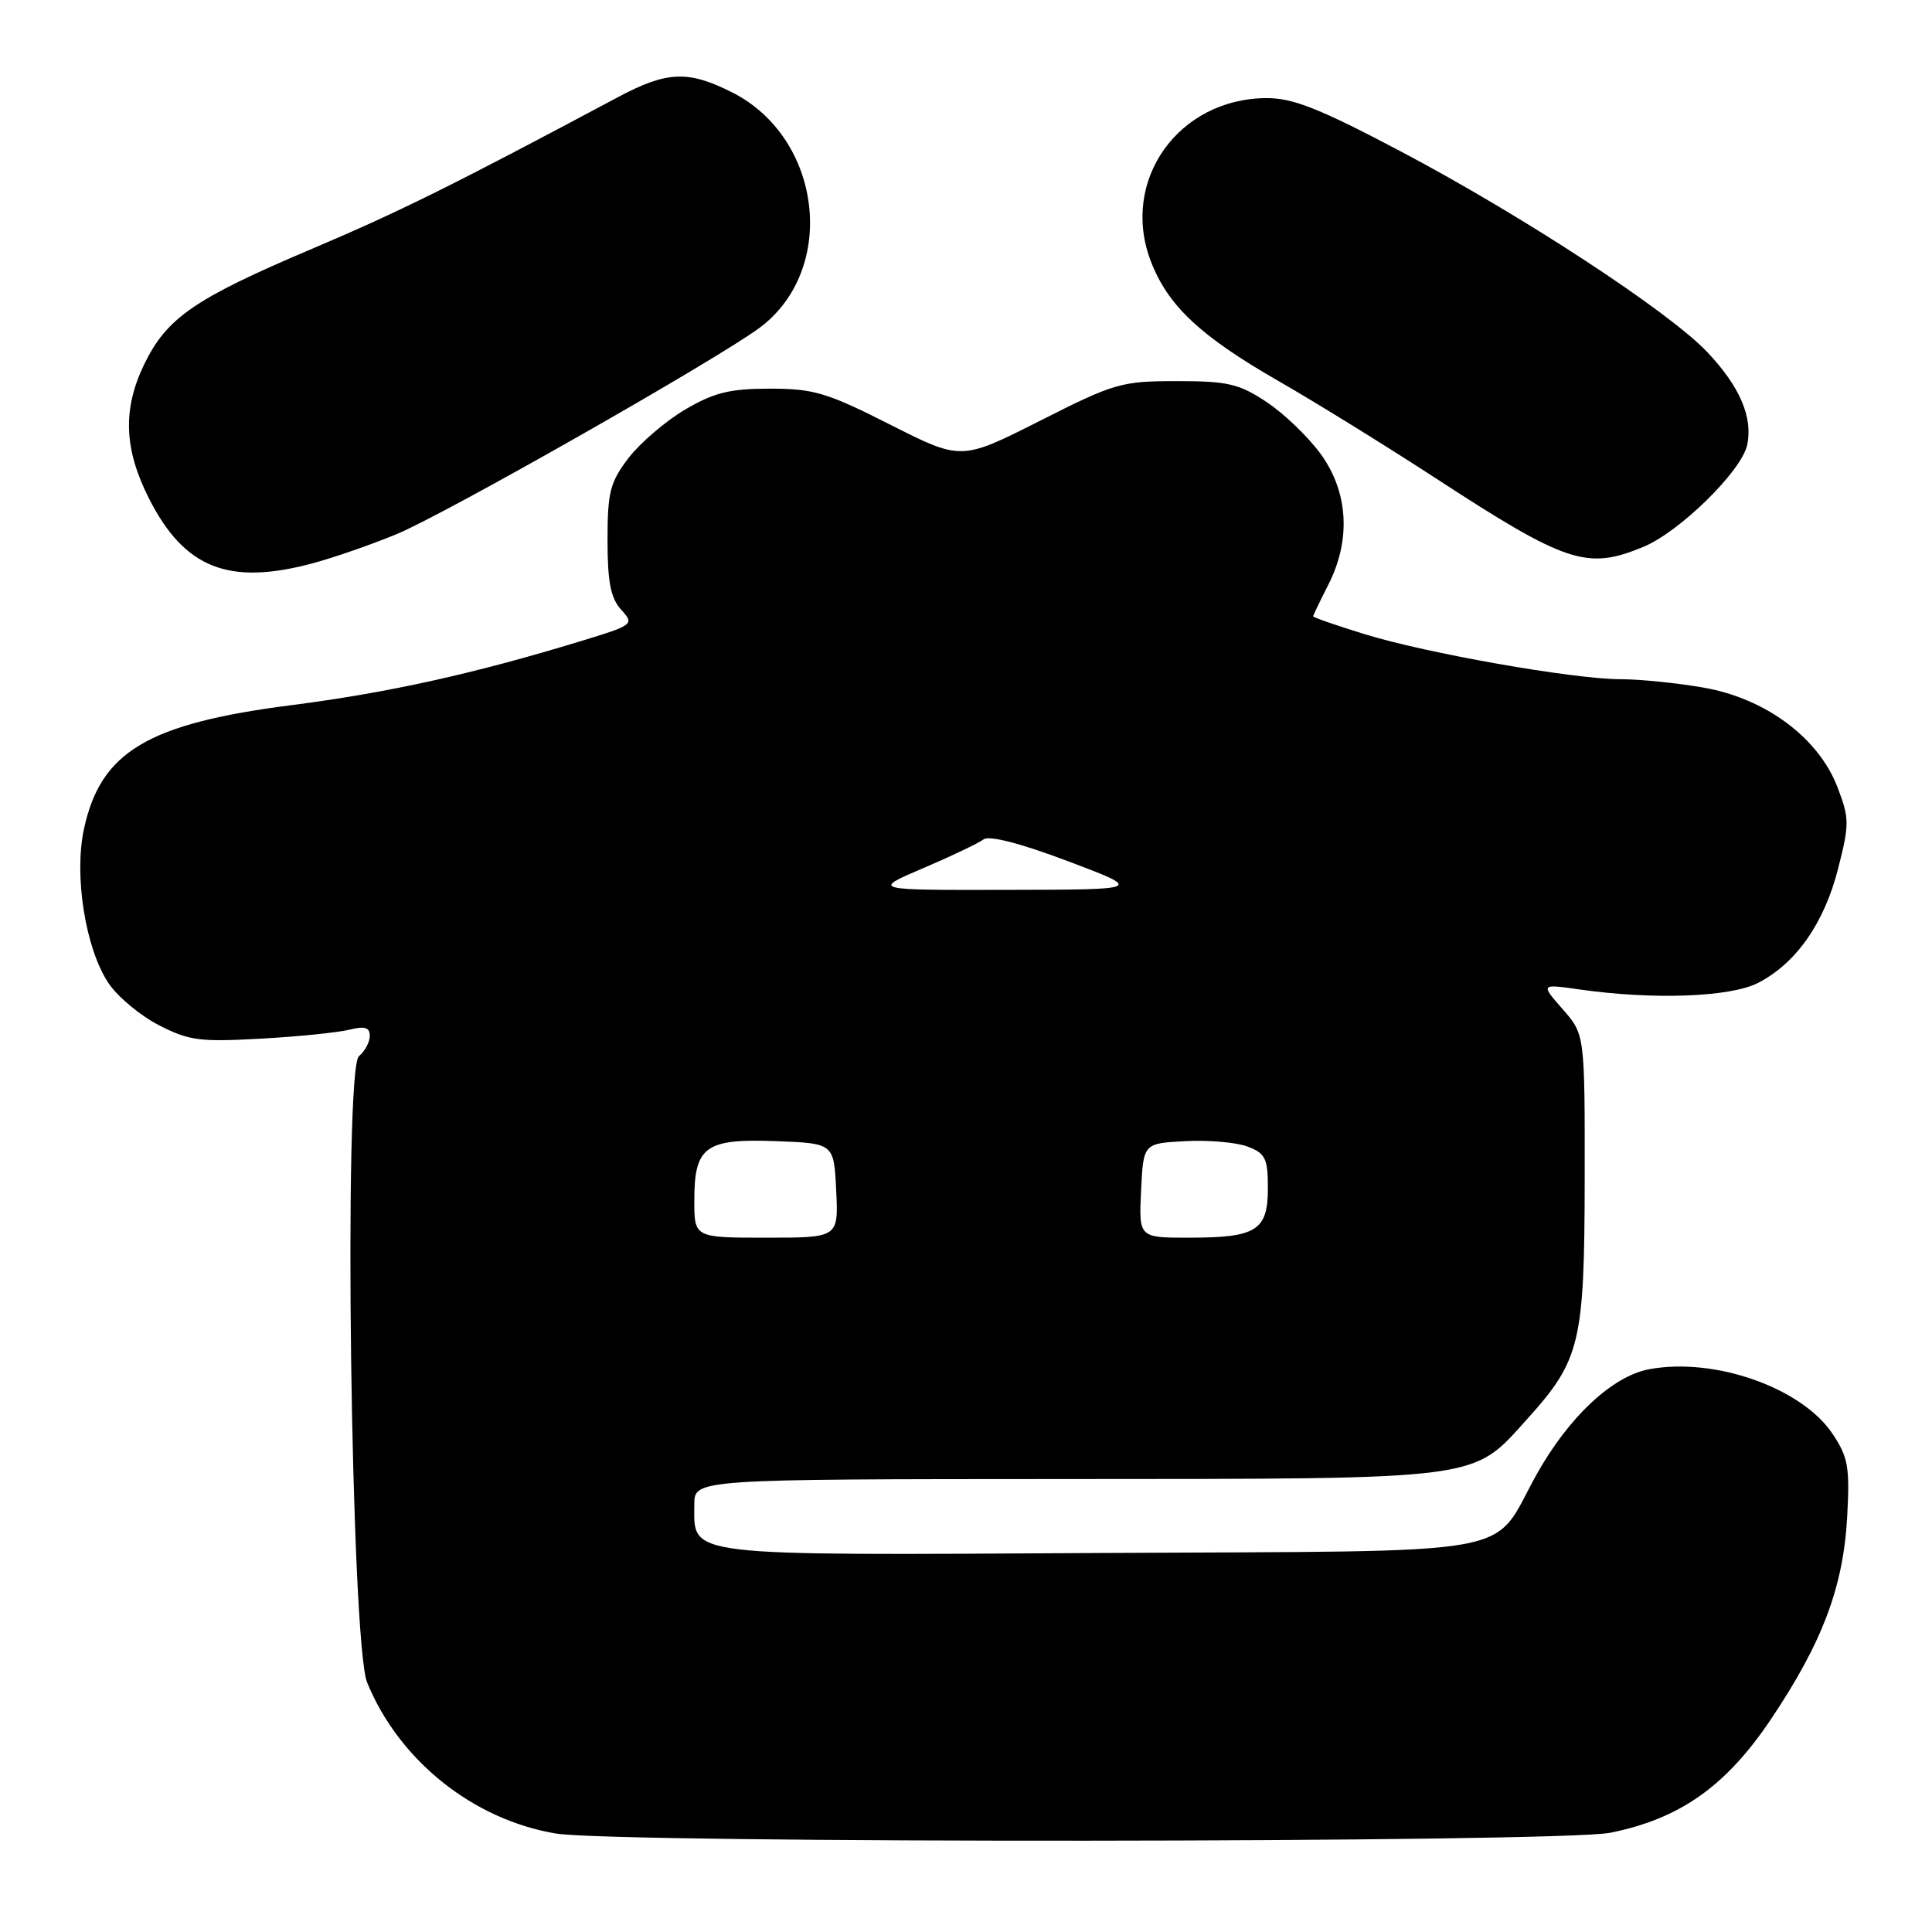 <?xml version="1.0" encoding="UTF-8" standalone="no"?>
<!DOCTYPE svg PUBLIC "-//W3C//DTD SVG 1.1//EN" "http://www.w3.org/Graphics/SVG/1.1/DTD/svg11.dtd" >
<svg xmlns="http://www.w3.org/2000/svg" xmlns:xlink="http://www.w3.org/1999/xlink" version="1.1" viewBox="0 0 256 256">
 <g >
 <path fill="currentColor"
d=" M 213.37 242.85 C 222.59 241.00 228.70 236.69 234.65 227.82 C 241.47 217.66 244.25 210.29 244.76 201.00 C 245.12 194.41 244.89 193.08 242.83 190.00 C 238.75 183.88 227.18 179.81 218.52 181.43 C 213.66 182.34 207.87 187.75 203.62 195.35 C 197.40 206.48 203.05 205.46 145.75 205.78 C 89.95 206.09 92.00 206.33 92.00 199.35 C 92.00 196.00 92.00 196.00 141.25 195.98 C 196.92 195.95 194.99 196.20 202.35 188.04 C 209.41 180.21 209.95 177.96 209.98 156.28 C 210.00 137.07 210.00 137.07 207.06 133.72 C 204.12 130.37 204.12 130.37 209.31 131.11 C 219.04 132.50 229.25 132.13 232.93 130.25 C 237.96 127.68 241.71 122.35 243.55 115.13 C 245.07 109.20 245.06 108.45 243.48 104.32 C 240.98 97.77 233.95 92.54 225.72 91.11 C 222.21 90.50 217.28 90.00 214.77 90.00 C 208.51 90.00 188.97 86.56 180.75 84.01 C 177.04 82.86 174.00 81.81 174.00 81.67 C 174.00 81.53 174.90 79.66 176.00 77.50 C 179.03 71.56 178.67 65.22 175.01 60.17 C 173.36 57.90 170.13 54.79 167.83 53.27 C 164.17 50.84 162.69 50.50 155.92 50.50 C 148.58 50.50 147.67 50.76 137.78 55.77 C 127.37 61.03 127.37 61.03 117.96 56.27 C 109.59 52.03 107.84 51.50 102.03 51.50 C 96.69 51.50 94.64 52.01 90.78 54.27 C 88.19 55.80 84.82 58.69 83.28 60.69 C 80.83 63.91 80.50 65.21 80.50 71.57 C 80.50 77.12 80.92 79.25 82.30 80.78 C 84.08 82.74 83.99 82.81 76.80 85.00 C 62.70 89.30 51.38 91.80 38.66 93.43 C 19.56 95.88 13.32 99.60 11.12 109.87 C 9.79 116.06 11.32 125.68 14.37 130.26 C 15.55 132.04 18.54 134.54 21.01 135.82 C 25.02 137.89 26.47 138.08 34.50 137.63 C 39.45 137.36 44.74 136.82 46.25 136.45 C 48.33 135.93 49.00 136.13 49.00 137.26 C 49.00 138.08 48.35 139.29 47.56 139.95 C 45.50 141.66 46.50 217.69 48.65 222.95 C 52.88 233.27 62.67 241.11 73.65 242.95 C 81.57 244.28 206.70 244.19 213.37 242.85 Z  M 41.50 74.62 C 44.25 73.88 49.20 72.16 52.50 70.80 C 58.93 68.16 95.35 47.44 100.75 43.36 C 111.00 35.60 108.92 18.27 97.03 12.25 C 91.18 9.30 88.39 9.41 81.89 12.87 C 59.88 24.61 52.91 28.07 41.06 33.09 C 25.74 39.60 22.09 42.13 19.11 48.27 C 16.23 54.22 16.42 59.50 19.75 66.07 C 24.44 75.32 30.34 77.64 41.50 74.62 Z  M 217.78 72.45 C 222.56 70.47 230.74 62.44 231.50 59.00 C 232.31 55.32 230.53 51.19 226.19 46.62 C 221.06 41.23 201.73 28.58 185.70 20.11 C 174.95 14.43 171.37 13.00 167.88 13.00 C 156.17 13.01 148.40 23.90 152.48 34.59 C 154.75 40.52 159.05 44.55 169.53 50.56 C 174.27 53.28 183.57 59.03 190.21 63.35 C 207.58 74.67 210.30 75.57 217.78 72.45 Z  M 92.00 159.07 C 92.00 151.90 93.45 150.85 102.86 151.21 C 110.50 151.50 110.50 151.50 110.80 157.75 C 111.10 164.00 111.10 164.00 101.55 164.00 C 92.00 164.00 92.00 164.00 92.00 159.07 Z  M 151.20 157.75 C 151.50 151.50 151.50 151.50 157.07 151.21 C 160.13 151.04 163.84 151.37 165.32 151.93 C 167.68 152.83 168.00 153.49 168.00 157.44 C 168.00 163.06 166.50 164.00 157.52 164.00 C 150.90 164.00 150.90 164.00 151.20 157.75 Z  M 122.32 115.04 C 126.07 113.44 129.67 111.72 130.32 111.23 C 131.07 110.67 135.17 111.72 141.50 114.11 C 151.50 117.88 151.50 117.88 133.50 117.91 C 115.50 117.95 115.50 117.95 122.32 115.04 Z "/>
</g>
</svg>